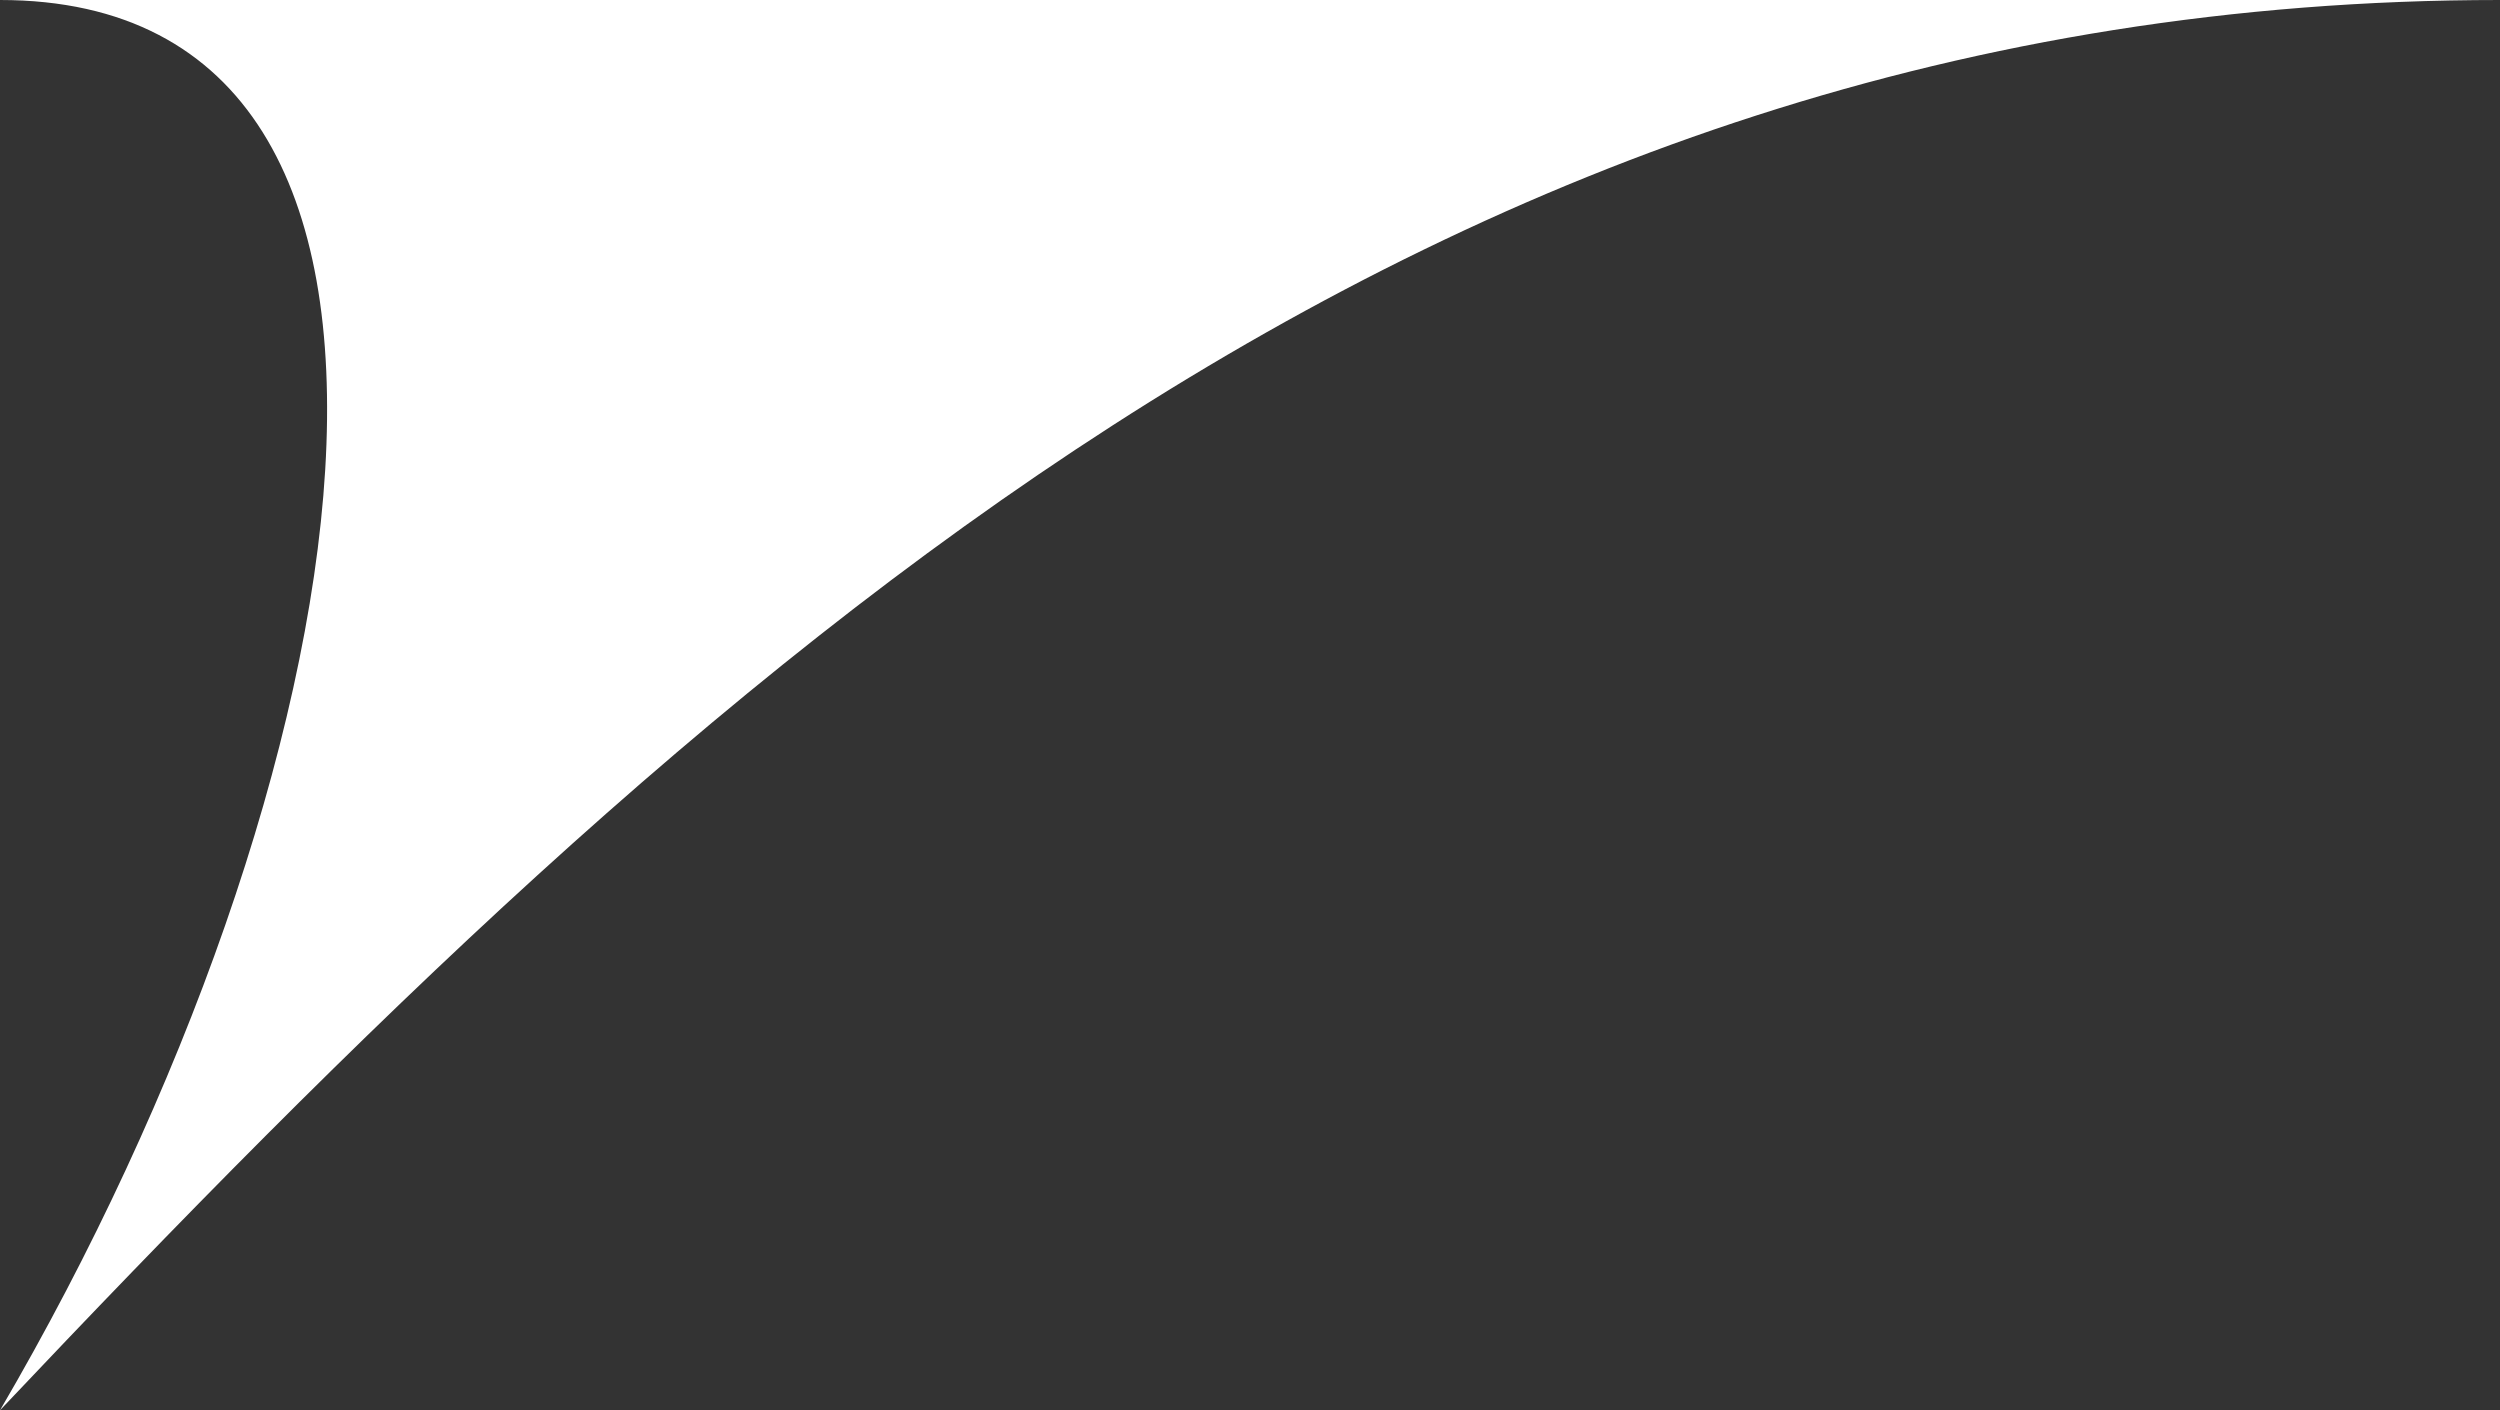 <svg width="39" height="22" viewBox="0 0 39 22" fill="none" xmlns="http://www.w3.org/2000/svg">
<rect x="0" y="0" width="39" height="22" fill="#333333" stroke="none"/>
<path d="M0 4.89243e-10H39C22.286 6.84304e-10 11.01 10.356 0 22C5.729 12.207 7.8 -1.94715e-10 0 4.89243e-10Z" fill="white"/>
</svg>
